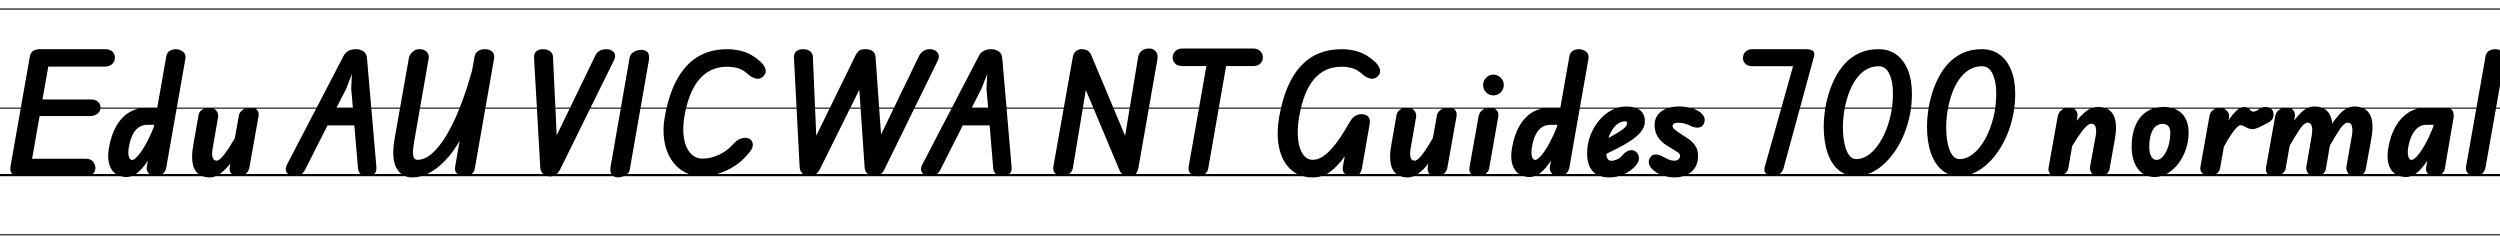 <svg xmlns="http://www.w3.org/2000/svg" xmlns:xlink="http://www.w3.org/1999/xlink" width="438.624" height="41.748"><path fill="black" d="M15.04 30.91L3.12 30.91Q2.35 30.91 2.03 30.41Q1.72 29.92 1.84 29.21L1.84 29.21L5.23 9.96Q5.36 9.24 5.81 8.93Q6.25 8.63 7.06 8.63L7.06 8.63L18.49 8.63Q19.27 8.63 19.72 9.05Q20.16 9.47 20.16 10.12L20.16 10.12Q20.16 10.79 19.67 11.24Q19.18 11.69 18.40 11.69L18.40 11.69L8.47 11.69L7.45 17.45L15.96 17.45Q16.72 17.45 17.18 17.83Q17.64 18.22 17.64 18.89L17.64 18.89Q17.64 19.50 17.12 19.93Q16.61 20.36 15.79 20.36L15.79 20.36L6.95 20.36L5.63 27.85L15.10 27.85Q15.91 27.85 16.33 28.36Q16.74 28.86 16.74 29.47L16.74 29.47Q16.74 30.14 16.27 30.53Q15.79 30.91 15.04 30.91L15.04 30.91ZM15.04 30.91L3.12 30.91Q2.35 30.91 2.03 30.41Q1.72 29.92 1.84 29.21L1.84 29.21L5.23 9.96Q5.36 9.24 5.81 8.93Q6.25 8.63 7.06 8.63L7.06 8.63L18.49 8.63Q19.27 8.63 19.72 9.05Q20.16 9.47 20.16 10.12L20.16 10.12Q20.16 10.79 19.67 11.24Q19.18 11.69 18.40 11.69L18.40 11.69L8.47 11.69L7.45 17.45L15.96 17.45Q16.72 17.45 17.18 17.83Q17.64 18.22 17.64 18.89L17.64 18.89Q17.64 19.50 17.12 19.93Q16.61 20.36 15.79 20.36L15.79 20.36L6.95 20.36L5.63 27.85L15.10 27.85Q15.91 27.85 16.33 28.36Q16.74 28.86 16.74 29.47L16.74 29.47Q16.74 30.14 16.27 30.53Q15.79 30.91 15.04 30.91L15.04 30.91ZM-0.12 41.29L-0.12 41.10L17.81 41.10L17.81 41.29L-0.12 41.29ZM-0.12 30.91L-0.12 30.53L17.81 30.53L17.81 30.91L-0.12 30.91ZM-0.12 19.07L-0.12 18.88L17.81 18.88L17.81 19.07L-0.12 19.07ZM-0.12 1.68L-0.12 1.49L17.81 1.49L17.81 1.68L-0.12 1.68ZM22.25 31.06L22.25 31.06Q20.36 31.06 19.53 29.66Q18.70 28.26 19.13 25.86L19.13 25.86Q19.50 23.72 20.38 22.16Q21.25 20.60 22.61 19.75Q23.98 18.90 25.82 18.90L25.82 18.90L27.59 18.90L29.17 9.92Q29.30 9.20 29.80 8.92Q30.29 8.63 30.85 8.63L30.85 8.63Q31.56 8.63 32.12 9.08Q32.68 9.53 32.52 10.36L32.52 10.36L29.17 29.41Q29.05 30.14 28.49 30.53Q27.92 30.91 27.36 30.91L27.36 30.91Q26.98 30.91 26.57 30.73Q26.16 30.55 25.91 30.17Q25.67 29.80 25.76 29.21L25.76 29.21L25.96 28.18Q25.03 29.60 24.10 30.33Q23.17 31.06 22.25 31.06ZM23.17 28.06L23.17 28.06Q23.45 28.06 23.86 27.68Q24.28 27.31 24.79 26.57Q25.31 25.84 25.87 24.75Q26.44 23.66 27 22.25L27 22.25L27.06 21.90L25.91 21.90Q24.94 21.90 24.27 22.39Q23.60 22.88 23.20 23.77Q22.80 24.66 22.60 25.86L22.60 25.86Q22.44 26.84 22.60 27.45Q22.76 28.06 23.17 28.06ZM22.25 31.06L22.25 31.06Q20.36 31.06 19.53 29.66Q18.70 28.26 19.13 25.86L19.13 25.86Q19.50 23.72 20.38 22.16Q21.25 20.60 22.61 19.75Q23.98 18.90 25.82 18.90L25.82 18.90L27.59 18.90L29.17 9.92Q29.30 9.20 29.80 8.92Q30.29 8.63 30.85 8.63L30.85 8.63Q31.56 8.63 32.12 9.08Q32.68 9.53 32.52 10.36L32.52 10.36L29.17 29.41Q29.05 30.14 28.49 30.53Q27.92 30.91 27.36 30.91L27.36 30.91Q26.98 30.91 26.57 30.73Q26.16 30.55 25.91 30.17Q25.67 29.80 25.76 29.21L25.76 29.21L25.96 28.18Q25.03 29.60 24.10 30.33Q23.17 31.06 22.25 31.06ZM23.17 28.06L23.17 28.06Q23.45 28.06 23.86 27.68Q24.28 27.31 24.79 26.57Q25.31 25.84 25.87 24.75Q26.44 23.66 27 22.25L27 22.25L27.06 21.90L25.91 21.90Q24.94 21.90 24.27 22.39Q23.60 22.88 23.20 23.77Q22.80 24.66 22.60 25.86L22.60 25.86Q22.44 26.84 22.60 27.45Q22.76 28.06 23.17 28.06ZM17.57 41.29L17.57 41.10L32.06 41.10L32.06 41.29L17.57 41.29ZM17.57 30.91L17.57 30.53L32.06 30.53L32.06 30.91L17.57 30.91ZM17.57 19.07L17.57 18.88L32.06 18.88L32.06 19.07L17.57 19.07ZM17.57 1.68L17.57 1.49L32.06 1.49L32.06 1.68L17.57 1.68ZM36.85 31.13L36.85 31.13Q34.90 31.13 34.15 29.71Q33.41 28.28 33.90 25.51L33.90 25.51L34.85 20.09Q34.92 19.69 35.38 19.30Q35.83 18.90 36.76 18.90L36.76 18.90Q37.58 18.90 37.97 19.43Q38.36 19.97 38.26 20.58L38.26 20.58L37.31 26.03Q37.12 27.07 37.30 27.63Q37.49 28.19 38.03 28.19L38.03 28.19Q38.48 28.19 39.29 27.17Q40.09 26.16 41.20 24.24L41.20 24.24L41.93 20.17Q41.99 19.78 42.49 19.34Q43.00 18.90 43.96 18.90L43.96 18.90Q44.84 18.90 45.16 19.34Q45.47 19.79 45.36 20.40L45.36 20.40L43.74 29.47Q43.72 29.66 43.53 30.01Q43.34 30.36 42.93 30.64Q42.52 30.91 41.78 30.91L41.78 30.91Q40.97 30.91 40.58 30.47Q40.19 30.04 40.31 29.27L40.31 29.27L40.42 28.70Q39.49 29.86 38.60 30.49Q37.70 31.13 36.85 31.13ZM36.85 31.13L36.85 31.13Q34.90 31.13 34.15 29.71Q33.41 28.28 33.90 25.51L33.90 25.51L34.85 20.09Q34.92 19.69 35.38 19.30Q35.83 18.90 36.76 18.90L36.76 18.90Q37.58 18.90 37.97 19.43Q38.36 19.97 38.26 20.58L38.26 20.58L37.31 26.03Q37.12 27.07 37.30 27.63Q37.49 28.19 38.03 28.19L38.03 28.19Q38.48 28.19 39.29 27.17Q40.09 26.16 41.20 24.24L41.20 24.24L41.93 20.17Q41.99 19.78 42.49 19.34Q43.00 18.90 43.96 18.90L43.96 18.90Q44.84 18.90 45.16 19.34Q45.47 19.79 45.36 20.40L45.36 20.40L43.74 29.47Q43.72 29.66 43.53 30.01Q43.34 30.36 42.93 30.64Q42.52 30.91 41.78 30.91L41.78 30.91Q40.97 30.91 40.58 30.47Q40.19 30.04 40.31 29.27L40.31 29.27L40.42 28.70Q39.49 29.86 38.60 30.49Q37.70 31.13 36.85 31.13ZM31.82 41.29L31.82 41.10L46.43 41.10L46.43 41.29L31.82 41.29ZM31.82 30.91L31.82 30.53L46.43 30.53L46.43 30.91L31.82 30.91ZM31.82 19.07L31.82 18.88L46.43 18.88L46.43 19.07L31.82 19.07ZM31.82 1.68L31.82 1.49L46.43 1.49L46.43 1.68L31.82 1.68ZM46.19 41.29L46.19 41.10L50.75 41.10L50.75 41.29L46.19 41.29ZM46.19 30.91L46.19 30.53L50.75 30.53L50.75 30.91L46.19 30.91ZM46.19 19.07L46.19 18.88L50.75 18.88L50.75 19.07L46.19 19.07ZM46.19 1.68L46.19 1.49L50.75 1.49L50.75 1.68L46.19 1.68ZM51.64 30.91L51.64 30.91Q51.12 30.91 50.71 30.65Q50.29 30.40 50.17 29.94Q50.04 29.48 50.36 28.86L50.36 28.86L60.30 9.78Q60.54 9.29 61.08 8.96Q61.62 8.63 62.46 8.63L62.46 8.63Q63.26 8.63 63.80 9.03Q64.33 9.43 64.39 10.25L64.39 10.25L66.04 29.33Q66.10 30.13 65.65 30.52Q65.20 30.91 64.48 30.91L64.48 30.91Q63.68 30.91 63.27 30.53Q62.86 30.16 62.81 29.52L62.81 29.52L62.17 22.00L57.47 22.00L53.52 29.80Q53.17 30.42 52.75 30.67Q52.33 30.91 51.64 30.91ZM60.76 15.53L59.04 18.90L61.91 18.90L61.62 15.55L61.74 12.98L60.76 15.53ZM51.64 30.91L51.64 30.91Q51.12 30.91 50.71 30.65Q50.29 30.40 50.17 29.94Q50.04 29.48 50.36 28.86L50.36 28.86L60.30 9.78Q60.54 9.29 61.08 8.96Q61.62 8.63 62.46 8.63L62.46 8.63Q63.26 8.63 63.80 9.03Q64.33 9.43 64.39 10.25L64.39 10.25L66.04 29.33Q66.10 30.13 65.65 30.52Q65.20 30.91 64.48 30.91L64.48 30.91Q63.68 30.91 63.27 30.53Q62.86 30.16 62.81 29.52L62.81 29.52L62.17 22.00L57.47 22.00L53.52 29.80Q53.17 30.42 52.75 30.67Q52.33 30.91 51.64 30.91ZM60.76 15.53L59.04 18.90L61.91 18.90L61.62 15.55L61.74 12.98L60.76 15.53ZM50.51 41.29L50.51 41.10L67.33 41.10L67.33 41.29L50.51 41.29ZM50.51 30.91L50.51 30.53L67.33 30.53L67.33 30.91L50.51 30.91ZM50.51 19.07L50.51 18.88L67.33 18.88L67.33 19.07L50.51 19.07ZM50.51 1.68L50.51 1.49L67.33 1.49L67.33 1.68L50.51 1.68ZM72.34 31.13L72.34 31.13Q70.45 31.13 69.54 29.44Q68.63 27.76 69.25 24.22L69.25 24.22L71.75 10.12Q71.81 9.82 72.05 9.46Q72.30 9.11 72.71 8.86Q73.13 8.60 73.67 8.63L73.67 8.63Q74.44 8.63 74.89 9.11Q75.34 9.59 75.20 10.32L75.20 10.32L72.71 24.56Q72.58 25.33 72.50 25.97Q72.43 26.60 72.47 27.07Q72.50 27.54 72.70 27.79Q72.90 28.04 73.30 28.04L73.30 28.04Q74.51 28.04 75.77 26.95Q77.04 25.86 78.29 23.80Q79.54 21.74 80.69 18.83Q81.85 15.92 82.84 12.29L82.84 12.29L83.26 9.92Q83.36 9.34 83.85 8.98Q84.34 8.63 85.07 8.63L85.07 8.63Q85.94 8.63 86.38 9.09Q86.82 9.55 86.69 10.26L86.69 10.26L83.29 29.65Q83.17 30.30 82.61 30.61Q82.06 30.91 81.47 30.91L81.47 30.91Q80.75 30.91 80.23 30.50Q79.70 30.08 79.86 29.23L79.86 29.23L80.64 24.73Q79.46 26.75 78.10 28.18Q76.73 29.60 75.27 30.37Q73.81 31.13 72.34 31.13ZM72.34 31.13L72.34 31.13Q70.45 31.13 69.54 29.44Q68.63 27.76 69.25 24.22L69.25 24.22L71.75 10.12Q71.81 9.82 72.05 9.46Q72.30 9.11 72.71 8.86Q73.13 8.60 73.67 8.63L73.67 8.63Q74.44 8.63 74.89 9.11Q75.34 9.59 75.20 10.32L75.20 10.32L72.71 24.56Q72.58 25.33 72.50 25.97Q72.43 26.60 72.47 27.07Q72.50 27.54 72.70 27.79Q72.90 28.04 73.30 28.04L73.30 28.04Q74.51 28.04 75.77 26.95Q77.04 25.86 78.29 23.80Q79.54 21.74 80.69 18.83Q81.85 15.92 82.84 12.29L82.84 12.29L83.26 9.92Q83.36 9.34 83.85 8.98Q84.34 8.63 85.07 8.63L85.07 8.63Q85.94 8.63 86.38 9.09Q86.82 9.55 86.69 10.26L86.69 10.26L83.29 29.65Q83.17 30.30 82.61 30.61Q82.06 30.91 81.47 30.91L81.47 30.91Q80.75 30.91 80.23 30.50Q79.70 30.08 79.86 29.23L79.86 29.23L80.64 24.73Q79.46 26.75 78.10 28.18Q76.73 29.60 75.27 30.37Q73.81 31.13 72.34 31.13ZM67.09 41.29L67.09 41.10L86.83 41.10L86.83 41.29L67.09 41.29ZM67.09 30.91L67.09 30.53L86.83 30.53L86.83 30.91L67.09 30.91ZM67.09 19.07L67.09 18.88L86.83 18.88L86.83 19.07L67.09 19.07ZM67.09 1.68L67.09 1.49L86.83 1.49L86.83 1.68L67.09 1.68ZM86.59 41.29L86.59 41.10L91.15 41.10L91.15 41.29L86.59 41.29ZM86.59 30.91L86.59 30.53L91.15 30.53L91.15 30.91L86.59 30.91ZM86.59 19.07L86.59 18.88L91.15 18.88L91.15 19.07L86.59 19.07ZM86.59 1.68L86.59 1.49L91.15 1.49L91.15 1.68L86.59 1.68ZM96.49 30.97L96.49 30.97Q95.76 30.97 95.29 30.50Q94.81 30.04 94.79 29.41L94.79 29.41L93.70 10.18Q93.64 9.42 94.08 9.02Q94.52 8.63 95.26 8.63L95.26 8.63Q96.07 8.63 96.53 9.01Q97.00 9.40 97.02 9.97L97.02 9.97L97.67 23.75L104.46 9.72Q104.70 9.19 105.20 8.91Q105.70 8.63 106.43 8.63L106.43 8.63Q107.26 8.63 107.70 9.19Q108.14 9.76 107.69 10.64L107.69 10.64L98.26 29.76Q97.99 30.24 97.61 30.61Q97.24 30.97 96.49 30.97ZM96.49 30.97L96.49 30.97Q95.76 30.97 95.29 30.50Q94.81 30.04 94.79 29.41L94.79 29.41L93.70 10.18Q93.64 9.42 94.08 9.02Q94.52 8.63 95.26 8.63L95.26 8.63Q96.07 8.63 96.53 9.01Q97.00 9.40 97.02 9.97L97.02 9.97L97.67 23.75L104.46 9.72Q104.70 9.19 105.20 8.91Q105.70 8.63 106.43 8.63L106.43 8.63Q107.26 8.63 107.70 9.19Q108.14 9.76 107.69 10.64L107.69 10.64L98.26 29.76Q97.99 30.24 97.61 30.61Q97.24 30.97 96.49 30.97ZM90.91 41.29L90.91 41.10L105.40 41.10L105.40 41.29L90.91 41.29ZM90.91 30.91L90.91 30.53L105.40 30.53L105.40 30.91L90.91 30.91ZM90.91 19.07L90.91 18.88L105.40 18.88L105.40 19.07L90.91 19.07ZM90.91 1.68L90.91 1.49L105.40 1.49L105.40 1.68L90.91 1.68ZM113.88 10.39L110.54 29.47Q110.50 30.20 109.97 30.61Q109.45 31.01 108.70 31.10L108.70 31.10Q108.06 31.19 107.54 30.88Q107.02 30.56 107.09 29.47L107.09 29.47L110.42 10.39Q110.47 9.65 110.99 9.25Q111.52 8.84 112.27 8.76L112.27 8.76Q112.91 8.68 113.43 8.99Q113.95 9.30 113.88 10.39L113.88 10.39ZM113.88 10.39L110.54 29.47Q110.50 30.20 109.97 30.61Q109.45 31.01 108.70 31.10L108.70 31.10Q108.06 31.19 107.54 30.88Q107.02 30.56 107.09 29.47L107.09 29.47L110.42 10.39Q110.47 9.65 110.99 9.25Q111.52 8.84 112.27 8.76L112.27 8.76Q112.91 8.68 113.43 8.99Q113.95 9.30 113.88 10.39L113.88 10.39ZM105.16 41.29L105.16 41.10L114.01 41.10L114.01 41.29L105.16 41.29ZM105.16 30.91L105.16 30.53L114.01 30.53L114.01 30.91L105.16 30.91ZM105.16 19.07L105.16 18.88L114.01 18.88L114.01 19.07L105.16 19.07ZM105.16 1.68L105.16 1.49L114.01 1.49L114.01 1.68L105.16 1.68ZM123.19 30.91L123.19 30.91Q121.39 30.91 120.01 30.13Q118.62 29.35 117.73 27.94Q116.84 26.52 116.54 24.61Q116.24 22.70 116.64 20.46L116.64 20.46Q117.06 18.11 117.75 16.22Q118.44 14.33 119.40 12.91Q120.36 11.48 121.59 10.53Q122.82 9.58 124.32 9.10Q125.82 8.63 127.58 8.63L127.58 8.63Q129.19 8.63 130.62 9.10Q132.05 9.58 133.42 10.82L133.42 10.82Q134.06 11.40 134.29 12.10Q134.52 12.80 133.94 13.38L133.94 13.38Q133.38 13.94 132.66 13.79Q131.94 13.63 131.30 13.08L131.30 13.08Q130.49 12.31 129.61 12.01Q128.72 11.71 127.56 11.71L127.56 11.71Q126.36 11.71 125.35 12.07Q124.33 12.42 123.49 13.12Q122.65 13.82 121.99 14.88Q121.33 15.94 120.85 17.33Q120.37 18.73 120.07 20.48L120.07 20.48Q119.81 22.07 119.90 23.41Q120.00 24.74 120.43 25.74Q120.85 26.74 121.57 27.28Q122.28 27.83 123.23 27.83L123.23 27.83Q124.70 27.83 126.15 27.15Q127.60 26.47 128.65 25.28L128.65 25.28Q129.26 24.61 129.77 24.40Q130.28 24.18 130.69 24.18L130.69 24.18Q131.36 24.18 131.72 24.53Q132.08 24.89 132.08 25.37L132.08 25.37Q132.08 25.85 131.82 26.27Q131.56 26.69 130.91 27.40L130.91 27.40Q129.42 29.03 127.34 29.97Q125.27 30.91 123.19 30.91ZM123.19 30.91L123.19 30.91Q121.39 30.91 120.01 30.13Q118.62 29.35 117.73 27.94Q116.84 26.52 116.54 24.61Q116.24 22.70 116.64 20.46L116.64 20.46Q117.06 18.11 117.75 16.22Q118.44 14.33 119.40 12.91Q120.36 11.48 121.59 10.53Q122.82 9.58 124.32 9.10Q125.82 8.63 127.58 8.63L127.58 8.63Q129.19 8.63 130.62 9.10Q132.05 9.58 133.42 10.82L133.42 10.82Q134.06 11.40 134.29 12.10Q134.52 12.80 133.94 13.38L133.94 13.38Q133.38 13.94 132.66 13.79Q131.94 13.63 131.30 13.08L131.30 13.08Q130.49 12.31 129.61 12.01Q128.72 11.71 127.56 11.71L127.56 11.71Q126.36 11.71 125.35 12.07Q124.33 12.42 123.49 13.12Q122.65 13.82 121.99 14.88Q121.33 15.94 120.85 17.33Q120.37 18.73 120.07 20.48L120.07 20.48Q119.81 22.07 119.90 23.41Q120.00 24.74 120.43 25.74Q120.85 26.74 121.57 27.28Q122.28 27.83 123.23 27.83L123.23 27.83Q124.70 27.83 126.15 27.15Q127.60 26.47 128.65 25.28L128.65 25.28Q129.26 24.61 129.77 24.40Q130.28 24.18 130.69 24.18L130.69 24.18Q131.36 24.18 131.72 24.53Q132.08 24.89 132.08 25.37L132.08 25.37Q132.08 25.85 131.82 26.27Q131.56 26.69 130.91 27.40L130.91 27.40Q129.42 29.03 127.34 29.97Q125.27 30.91 123.19 30.91ZM113.77 41.29L113.77 41.10L132.43 41.10L132.43 41.29L113.77 41.29ZM113.77 30.91L113.77 30.53L132.43 30.53L132.43 30.91L113.77 30.91ZM113.77 19.07L113.77 18.88L132.43 18.88L132.43 19.07L113.77 19.07ZM113.77 1.68L113.77 1.49L132.43 1.49L132.43 1.68L113.77 1.68ZM132.19 41.29L132.19 41.10L136.75 41.10L136.75 41.29L132.19 41.29ZM132.19 30.91L132.19 30.53L136.75 30.53L136.75 30.91L132.19 30.91ZM132.19 19.07L132.19 18.88L136.75 18.88L136.75 19.07L132.19 19.07ZM132.19 1.68L132.19 1.49L136.75 1.49L136.75 1.68L132.19 1.68ZM142.16 30.91L142.16 30.91Q141.34 30.91 140.86 30.51Q140.38 30.11 140.30 29.41L140.30 29.41L139.30 10.18Q139.24 9.42 139.69 9.02Q140.15 8.63 140.88 8.63L140.88 8.63Q141.71 8.63 142.16 9.01Q142.61 9.40 142.62 9.97L142.62 9.97L143.21 23.81L150.12 9.68Q150.28 9.36 150.60 8.99Q150.92 8.63 151.78 8.63L151.78 8.63Q152.69 8.63 153.13 8.99Q153.58 9.35 153.61 9.97L153.61 9.97L154.58 23.60L161.24 9.82Q161.48 9.36 161.94 8.99Q162.40 8.63 163.20 8.63L163.20 8.63Q163.72 8.63 164.12 8.89Q164.53 9.14 164.68 9.59Q164.82 10.04 164.53 10.64L164.53 10.64L155.18 29.70Q154.92 30.29 154.43 30.60Q153.95 30.91 153.38 30.91L153.38 30.91Q152.68 30.91 152.22 30.50Q151.76 30.10 151.70 29.38L151.70 29.38L150.77 15.74L143.81 29.76Q143.52 30.30 143.09 30.61Q142.66 30.91 142.16 30.91ZM142.16 30.91L142.16 30.91Q141.34 30.91 140.86 30.51Q140.38 30.11 140.30 29.41L140.30 29.41L139.30 10.18Q139.24 9.42 139.69 9.02Q140.15 8.63 140.88 8.63L140.88 8.63Q141.71 8.63 142.16 9.01Q142.61 9.40 142.62 9.97L142.62 9.97L143.21 23.81L150.12 9.68Q150.28 9.36 150.60 8.99Q150.92 8.63 151.78 8.63L151.78 8.63Q152.69 8.63 153.13 8.99Q153.58 9.35 153.61 9.97L153.61 9.97L154.58 23.60L161.24 9.82Q161.48 9.36 161.94 8.99Q162.40 8.63 163.20 8.63L163.20 8.63Q163.72 8.63 164.12 8.89Q164.53 9.14 164.68 9.59Q164.82 10.04 164.53 10.64L164.53 10.64L155.18 29.70Q154.92 30.29 154.43 30.60Q153.95 30.91 153.38 30.91L153.38 30.91Q152.68 30.91 152.22 30.50Q151.76 30.10 151.70 29.38L151.70 29.38L150.77 15.74L143.81 29.76Q143.52 30.30 143.09 30.61Q142.66 30.91 142.16 30.91ZM136.51 41.29L136.51 41.10L162.20 41.10L162.20 41.29L136.51 41.29ZM136.51 30.91L136.51 30.53L162.20 30.53L162.20 30.91L136.51 30.91ZM136.51 19.07L136.51 18.88L162.20 18.88L162.20 19.07L136.51 19.07ZM136.51 1.68L136.51 1.49L162.20 1.49L162.20 1.68L136.51 1.68ZM163.09 30.91L163.09 30.91Q162.58 30.91 162.16 30.65Q161.75 30.40 161.62 29.94Q161.50 29.48 161.82 28.86L161.82 28.86L171.76 9.78Q172.00 9.29 172.54 8.96Q173.08 8.63 173.92 8.63L173.92 8.63Q174.72 8.63 175.25 9.03Q175.79 9.43 175.85 10.25L175.85 10.25L177.49 29.33Q177.55 30.13 177.10 30.52Q176.65 30.91 175.93 30.91L175.93 30.91Q175.14 30.91 174.73 30.53Q174.31 30.16 174.26 29.52L174.26 29.52L173.63 22.00L168.92 22.00L164.98 29.80Q164.63 30.42 164.21 30.67Q163.79 30.91 163.09 30.91ZM172.21 15.53L170.50 18.90L173.36 18.90L173.08 15.55L173.20 12.98L172.21 15.53ZM163.09 30.91L163.09 30.91Q162.58 30.91 162.16 30.65Q161.75 30.40 161.62 29.94Q161.50 29.48 161.82 28.86L161.82 28.86L171.76 9.78Q172.00 9.29 172.54 8.96Q173.08 8.63 173.92 8.63L173.92 8.63Q174.72 8.63 175.25 9.03Q175.79 9.43 175.85 10.25L175.85 10.25L177.49 29.33Q177.55 30.13 177.10 30.52Q176.65 30.91 175.93 30.91L175.93 30.91Q175.14 30.91 174.73 30.53Q174.31 30.16 174.26 29.52L174.26 29.52L173.63 22.00L168.92 22.00L164.98 29.80Q164.63 30.42 164.21 30.67Q163.79 30.91 163.09 30.91ZM172.21 15.53L170.50 18.90L173.36 18.90L173.08 15.55L173.20 12.98L172.21 15.53ZM161.96 41.29L161.96 41.10L178.79 41.10L178.79 41.29L161.96 41.29ZM161.96 30.91L161.96 30.53L178.79 30.53L178.79 30.91L161.96 30.91ZM161.96 19.07L161.96 18.88L178.79 18.88L178.79 19.07L161.96 19.07ZM161.96 1.68L161.96 1.49L178.79 1.49L178.79 1.68L161.96 1.68ZM178.55 41.29L178.55 41.10L183.11 41.10L183.11 41.29L178.55 41.29ZM178.55 30.91L178.55 30.53L183.11 30.53L183.11 30.91L178.55 30.91ZM178.55 19.07L178.55 18.88L183.11 18.88L183.11 19.07L178.55 19.07ZM178.55 1.68L178.55 1.49L183.11 1.49L183.11 1.68L178.55 1.68ZM186.28 30.91L186.28 30.91Q185.54 30.91 185.12 30.43Q184.69 29.95 184.81 29.23L184.81 29.23L188.22 10.03Q188.35 9.32 188.77 8.98Q189.18 8.63 189.83 8.63L189.83 8.63Q190.36 8.63 190.79 8.86Q191.22 9.10 191.45 9.64L191.45 9.64L197.40 23.83L199.68 10.03Q199.81 9.30 200.34 8.90Q200.87 8.51 201.59 8.51L201.59 8.51Q202.43 8.51 202.82 9.07Q203.22 9.62 203.06 10.44L203.06 10.44L199.72 29.52Q199.61 30.06 199.28 30.49Q198.96 30.91 198.10 30.91L198.10 30.91Q197.44 30.91 197.05 30.66Q196.67 30.41 196.45 29.95L196.45 29.95L190.51 15.79L188.24 29.47Q188.14 30.05 187.64 30.48Q187.15 30.91 186.28 30.91ZM186.28 30.91L186.28 30.91Q185.54 30.91 185.12 30.43Q184.69 29.95 184.81 29.23L184.81 29.23L188.22 10.03Q188.35 9.32 188.77 8.98Q189.18 8.63 189.83 8.63L189.83 8.63Q190.36 8.63 190.79 8.86Q191.22 9.10 191.45 9.64L191.45 9.64L197.40 23.83L199.68 10.03Q199.81 9.30 200.34 8.90Q200.87 8.51 201.59 8.51L201.59 8.51Q202.43 8.51 202.82 9.07Q203.22 9.62 203.06 10.44L203.06 10.44L199.72 29.52Q199.61 30.06 199.28 30.49Q198.96 30.91 198.10 30.91L198.10 30.91Q197.44 30.91 197.05 30.66Q196.67 30.41 196.45 29.95L196.45 29.95L190.51 15.79L188.24 29.47Q188.14 30.05 187.64 30.48Q187.15 30.91 186.28 30.91ZM182.87 41.29L182.87 41.10L203.22 41.10L203.22 41.29L182.87 41.29ZM182.87 30.91L182.87 30.53L203.22 30.53L203.22 30.91L182.87 30.91ZM182.87 19.07L182.87 18.88L203.22 18.88L203.22 19.07L182.87 19.07ZM182.87 1.68L182.87 1.49L203.22 1.49L203.22 1.68L182.87 1.68ZM210.13 30.95L210.13 30.95Q209.33 30.95 208.87 30.45Q208.42 29.95 208.55 29.23L208.55 29.23L211.66 11.59L207.46 11.59Q206.63 11.59 206.18 11.15Q205.74 10.70 205.74 10.10L205.74 10.10Q205.74 9.43 206.21 8.97Q206.68 8.51 207.46 8.51L207.46 8.51L219.86 8.51Q220.64 8.51 221.11 8.97Q221.57 9.43 221.57 10.10L221.57 10.10Q221.57 10.70 221.12 11.15Q220.68 11.59 219.86 11.59L219.86 11.59L215.12 11.59L211.98 29.58Q211.87 30.12 211.43 30.53Q210.98 30.95 210.13 30.95ZM210.13 30.95L210.13 30.95Q209.33 30.95 208.87 30.45Q208.42 29.95 208.55 29.23L208.55 29.23L211.66 11.59L207.46 11.59Q206.63 11.59 206.18 11.15Q205.74 10.70 205.74 10.10L205.74 10.10Q205.74 9.43 206.21 8.97Q206.68 8.51 207.46 8.51L207.46 8.51L219.86 8.51Q220.64 8.51 221.11 8.97Q221.57 9.43 221.57 10.10L221.57 10.10Q221.57 10.70 221.12 11.15Q220.68 11.59 219.86 11.59L219.86 11.59L215.12 11.59L211.98 29.58Q211.87 30.12 211.43 30.53Q210.98 30.95 210.13 30.95ZM202.98 41.29L202.98 41.10L217.44 41.10L217.44 41.29L202.98 41.29ZM202.98 30.91L202.98 30.53L217.44 30.53L217.44 30.91L202.98 30.91ZM202.98 19.07L202.98 18.88L217.44 18.88L217.44 19.07L202.98 19.07ZM202.98 1.68L202.98 1.49L217.44 1.49L217.44 1.68L202.98 1.68ZM217.20 41.29L217.20 41.10L221.76 41.10L221.76 41.29L217.20 41.29ZM217.20 30.91L217.20 30.53L221.76 30.53L221.76 30.91L217.20 30.91ZM217.20 19.07L217.20 18.88L221.76 18.88L221.76 19.07L217.20 19.07ZM217.20 1.68L217.20 1.49L221.76 1.49L221.76 1.68L217.20 1.68ZM230.27 31.13L230.27 31.13Q228.60 31.13 227.33 30.38Q226.06 29.63 225.26 28.22Q224.47 26.82 224.24 24.85Q224.02 22.88 224.44 20.46L224.44 20.46Q226.54 8.63 235.38 8.63L235.38 8.63Q236.99 8.63 238.42 9.10Q239.84 9.58 241.21 10.82L241.21 10.82Q241.86 11.40 242.09 12.10Q242.32 12.80 241.74 13.38L241.74 13.38Q241.18 13.94 240.46 13.79Q239.74 13.63 239.10 13.08L239.10 13.08Q238.28 12.31 237.40 12.01Q236.52 11.71 235.36 11.71L235.36 11.71Q229.43 11.71 227.94 20.48L227.94 20.48Q227.65 22.19 227.69 23.57Q227.74 24.96 228.07 25.96Q228.40 26.96 228.97 27.50Q229.55 28.04 230.30 28.04L230.30 28.04Q231.18 28.04 232.03 27.50Q232.87 26.96 233.67 26.05Q234.47 25.14 235.21 24.03Q235.94 22.92 236.59 21.79L236.59 21.79Q237.24 20.59 237.80 20.31Q238.36 20.03 238.87 20.03L238.87 20.03Q239.68 20.03 240.07 20.49Q240.46 20.95 240.31 21.76L240.31 21.76L238.96 29.47Q238.85 30.10 238.52 30.50Q238.20 30.91 237.31 30.91L237.31 30.91Q236.42 30.91 235.94 30.47Q235.45 30.04 235.61 29.23L235.61 29.23L235.94 27.42Q234.76 29.09 233.42 30.11Q232.09 31.13 230.27 31.13ZM230.27 31.13L230.27 31.13Q228.60 31.13 227.33 30.38Q226.06 29.63 225.26 28.22Q224.47 26.82 224.24 24.85Q224.02 22.88 224.44 20.46L224.44 20.46Q226.54 8.63 235.38 8.63L235.38 8.63Q236.99 8.63 238.42 9.10Q239.84 9.58 241.21 10.82L241.21 10.82Q241.86 11.40 242.09 12.10Q242.32 12.80 241.74 13.38L241.74 13.38Q241.18 13.94 240.46 13.79Q239.74 13.63 239.10 13.08L239.10 13.08Q238.28 12.31 237.40 12.01Q236.52 11.71 235.36 11.71L235.36 11.71Q229.43 11.71 227.94 20.48L227.94 20.48Q227.65 22.19 227.69 23.57Q227.74 24.96 228.07 25.96Q228.40 26.96 228.97 27.50Q229.55 28.04 230.30 28.04L230.30 28.04Q231.18 28.04 232.03 27.50Q232.87 26.96 233.67 26.05Q234.47 25.14 235.21 24.03Q235.94 22.92 236.59 21.79L236.59 21.79Q237.24 20.59 237.80 20.31Q238.36 20.03 238.87 20.03L238.87 20.03Q239.68 20.03 240.07 20.49Q240.46 20.95 240.31 21.76L240.31 21.76L238.96 29.47Q238.85 30.10 238.52 30.50Q238.20 30.91 237.31 30.91L237.31 30.91Q236.42 30.91 235.94 30.47Q235.45 30.04 235.61 29.23L235.61 29.23L235.94 27.42Q234.76 29.09 233.42 30.11Q232.09 31.13 230.27 31.13ZM221.52 41.29L221.52 41.10L242.26 41.10L242.26 41.29L221.52 41.29ZM221.52 30.91L221.52 30.53L242.26 30.53L242.26 30.91L221.52 30.91ZM221.52 19.07L221.52 18.88L242.26 18.88L242.26 19.07L221.52 19.07ZM221.52 1.68L221.52 1.49L242.26 1.49L242.26 1.68L221.52 1.68ZM247.04 31.13L247.04 31.13Q245.09 31.13 244.34 29.71Q243.60 28.28 244.09 25.51L244.09 25.51L245.04 20.09Q245.11 19.69 245.57 19.30Q246.02 18.90 246.95 18.90L246.95 18.90Q247.78 18.90 248.17 19.43Q248.56 19.97 248.45 20.58L248.45 20.58L247.50 26.03Q247.31 27.07 247.49 27.63Q247.68 28.19 248.22 28.19L248.22 28.19Q248.68 28.19 249.48 27.17Q250.28 26.16 251.39 24.24L251.39 24.24L252.12 20.17Q252.18 19.78 252.68 19.34Q253.19 18.90 254.15 18.90L254.15 18.90Q255.04 18.90 255.35 19.34Q255.66 19.79 255.55 20.40L255.55 20.40L253.93 29.47Q253.91 29.66 253.72 30.01Q253.54 30.36 253.12 30.64Q252.71 30.91 251.98 30.91L251.98 30.91Q251.16 30.91 250.77 30.47Q250.38 30.04 250.50 29.27L250.50 29.27L250.61 28.70Q249.68 29.86 248.79 30.49Q247.90 31.13 247.04 31.13ZM247.04 31.13L247.04 31.13Q245.09 31.13 244.34 29.71Q243.60 28.28 244.09 25.51L244.09 25.51L245.04 20.09Q245.11 19.69 245.57 19.30Q246.02 18.90 246.95 18.90L246.95 18.90Q247.78 18.90 248.17 19.43Q248.56 19.97 248.45 20.58L248.45 20.58L247.50 26.03Q247.31 27.07 247.49 27.63Q247.68 28.19 248.22 28.19L248.22 28.19Q248.68 28.19 249.48 27.17Q250.28 26.16 251.39 24.24L251.39 24.24L252.12 20.17Q252.18 19.78 252.68 19.34Q253.19 18.90 254.15 18.90L254.15 18.90Q255.04 18.90 255.35 19.34Q255.66 19.79 255.55 20.40L255.55 20.40L253.93 29.47Q253.91 29.66 253.72 30.01Q253.54 30.36 253.12 30.64Q252.71 30.91 251.98 30.91L251.98 30.91Q251.16 30.91 250.77 30.47Q250.38 30.04 250.50 29.27L250.50 29.27L250.61 28.70Q249.68 29.86 248.79 30.49Q247.90 31.13 247.04 31.13ZM242.02 41.29L242.02 41.10L256.62 41.10L256.62 41.29L242.02 41.29ZM242.02 30.91L242.02 30.53L256.62 30.53L256.62 30.91L242.02 30.91ZM242.02 19.07L242.02 18.88L256.62 18.88L256.62 19.07L242.02 19.07ZM242.02 1.68L242.02 1.49L256.62 1.49L256.62 1.68L242.02 1.68ZM259.24 30.91L259.24 30.91Q258.36 30.91 258.04 30.47Q257.72 30.02 257.81 29.41L257.81 29.41L259.43 20.34Q259.46 20.14 259.65 19.79Q259.84 19.45 260.26 19.18Q260.68 18.90 261.40 18.90L261.40 18.90Q262.21 18.90 262.60 19.34Q262.99 19.79 262.86 20.54L262.86 20.54L261.25 29.65Q261.19 30.02 260.69 30.47Q260.18 30.91 259.24 30.91ZM262.00 16.74L262.00 16.74Q261.28 16.74 260.74 16.21Q260.21 15.67 260.21 14.92L260.21 14.92Q260.21 14.18 260.74 13.64Q261.26 13.09 262.00 13.09L262.00 13.09Q262.70 13.09 263.27 13.61Q263.84 14.14 263.84 14.92L263.84 14.92Q263.84 15.67 263.30 16.21Q262.75 16.74 262.00 16.74ZM259.24 30.91L259.24 30.91Q258.36 30.91 258.04 30.47Q257.72 30.02 257.81 29.41L257.81 29.41L259.43 20.34Q259.46 20.14 259.65 19.79Q259.84 19.45 260.26 19.18Q260.68 18.90 261.40 18.90L261.40 18.90Q262.21 18.90 262.60 19.34Q262.99 19.79 262.86 20.54L262.86 20.54L261.25 29.65Q261.19 30.02 260.69 30.47Q260.18 30.91 259.24 30.91ZM262.00 16.74L262.00 16.74Q261.28 16.74 260.74 16.21Q260.21 15.67 260.21 14.92L260.21 14.92Q260.21 14.18 260.74 13.64Q261.26 13.09 262.00 13.09L262.00 13.09Q262.70 13.09 263.27 13.61Q263.84 14.14 263.84 14.92L263.84 14.92Q263.84 15.67 263.30 16.21Q262.75 16.74 262.00 16.74ZM256.38 41.29L256.38 41.10L263.98 41.10L263.98 41.29L256.38 41.29ZM256.38 30.91L256.38 30.53L263.98 30.53L263.98 30.91L256.38 30.91ZM256.38 19.07L256.38 18.88L263.98 18.88L263.98 19.07L256.38 19.07ZM256.38 1.68L256.38 1.49L263.98 1.49L263.98 1.68L256.38 1.68ZM268.42 31.06L268.42 31.06Q266.53 31.06 265.70 29.66Q264.86 28.26 265.30 25.86L265.30 25.86Q265.67 23.72 266.54 22.16Q267.42 20.60 268.78 19.75Q270.14 18.90 271.99 18.90L271.99 18.90L273.76 18.90L275.34 9.92Q275.47 9.20 275.96 8.92Q276.46 8.63 277.02 8.63L277.02 8.63Q277.73 8.63 278.29 9.08Q278.84 9.53 278.69 10.36L278.69 10.36L275.34 29.41Q275.22 30.14 274.66 30.53Q274.09 30.91 273.53 30.91L273.53 30.91Q273.14 30.91 272.74 30.73Q272.33 30.55 272.08 30.17Q271.84 29.80 271.93 29.21L271.93 29.21L272.12 28.18Q271.20 29.60 270.27 30.33Q269.34 31.06 268.42 31.06ZM269.34 28.06L269.34 28.06Q269.62 28.06 270.03 27.68Q270.44 27.31 270.96 26.57Q271.48 25.84 272.04 24.75Q272.60 23.66 273.17 22.25L273.17 22.25L273.23 21.90L272.08 21.90Q271.10 21.90 270.44 22.39Q269.77 22.88 269.37 23.77Q268.97 24.66 268.76 25.86L268.76 25.86Q268.61 26.84 268.77 27.45Q268.93 28.06 269.34 28.06ZM268.42 31.06L268.42 31.06Q266.53 31.06 265.70 29.66Q264.86 28.26 265.30 25.86L265.30 25.86Q265.67 23.72 266.54 22.16Q267.42 20.60 268.78 19.75Q270.14 18.90 271.99 18.90L271.99 18.90L273.76 18.90L275.34 9.92Q275.47 9.20 275.96 8.92Q276.46 8.63 277.02 8.63L277.02 8.63Q277.73 8.63 278.29 9.08Q278.84 9.53 278.69 10.36L278.69 10.36L275.34 29.41Q275.22 30.14 274.66 30.53Q274.09 30.91 273.53 30.91L273.53 30.91Q273.14 30.91 272.74 30.73Q272.33 30.55 272.08 30.17Q271.84 29.80 271.93 29.21L271.93 29.21L272.12 28.18Q271.20 29.60 270.27 30.33Q269.34 31.06 268.42 31.06ZM269.34 28.06L269.34 28.06Q269.62 28.06 270.03 27.68Q270.44 27.31 270.96 26.57Q271.48 25.84 272.04 24.75Q272.60 23.66 273.17 22.25L273.17 22.25L273.23 21.90L272.08 21.90Q271.10 21.90 270.44 22.39Q269.77 22.88 269.37 23.77Q268.97 24.66 268.76 25.86L268.76 25.86Q268.61 26.84 268.77 27.45Q268.93 28.06 269.34 28.06ZM263.74 41.29L263.74 41.10L278.23 41.10L278.23 41.29L263.74 41.29ZM263.74 30.91L263.74 30.53L278.23 30.53L278.23 30.91L263.74 30.91ZM263.74 19.07L263.74 18.88L278.23 18.88L278.23 19.07L263.74 19.07ZM263.74 1.68L263.74 1.49L278.23 1.49L278.23 1.68L263.74 1.68ZM282.37 31.13L282.37 31.13Q280.43 31.13 279.44 30.05Q278.46 28.97 278.46 26.89L278.46 26.89Q278.46 25.26 279.02 23.78Q279.58 22.31 280.54 21.16Q281.50 20.00 282.73 19.34Q283.96 18.68 285.29 18.68L285.29 18.68Q286.94 18.68 287.77 19.35Q288.59 20.02 288.59 21.30L288.59 21.30Q288.59 21.84 288.37 22.36Q288.14 22.87 287.69 23.37Q287.24 23.87 286.57 24.37Q285.90 24.86 285.00 25.37L285.00 25.37Q284.45 25.69 283.62 26.12Q282.79 26.54 281.83 27L281.83 27Q281.84 27.20 281.87 27.37Q281.90 27.53 281.95 27.66L281.95 27.66Q282.05 27.90 282.22 28.06Q282.40 28.21 282.64 28.21L282.64 28.21Q283.19 28.21 283.73 27.96Q284.28 27.71 284.69 27.20L284.69 27.20Q285.23 26.58 285.86 26.40Q286.49 26.22 287.00 26.60L287.00 26.60Q287.26 26.78 287.42 27.14Q287.59 27.50 287.54 27.98Q287.48 28.45 287.03 29.00L287.03 29.00Q286.20 29.99 284.96 30.56Q283.73 31.13 282.37 31.13ZM282.20 24.20L282.20 24.20Q282.54 24.02 282.86 23.84Q283.19 23.65 283.52 23.46L283.52 23.46Q284.18 23.08 284.62 22.75Q285.05 22.43 285.27 22.16Q285.49 21.89 285.49 21.67L285.49 21.67Q285.49 21.52 285.43 21.40Q285.36 21.28 285.20 21.28L285.20 21.28Q284.53 21.28 283.96 21.64Q283.38 22.01 282.94 22.67Q282.49 23.33 282.20 24.20ZM282.37 31.13L282.37 31.13Q280.43 31.13 279.44 30.05Q278.46 28.97 278.46 26.89L278.46 26.89Q278.46 25.26 279.02 23.78Q279.58 22.31 280.54 21.16Q281.50 20.00 282.73 19.34Q283.96 18.68 285.29 18.68L285.29 18.68Q286.94 18.68 287.77 19.35Q288.59 20.02 288.59 21.30L288.59 21.30Q288.59 21.84 288.37 22.36Q288.14 22.87 287.69 23.37Q287.24 23.87 286.57 24.37Q285.90 24.86 285.00 25.37L285.00 25.37Q284.45 25.69 283.62 26.12Q282.79 26.54 281.83 27L281.83 27Q281.84 27.20 281.87 27.37Q281.90 27.53 281.95 27.66L281.95 27.66Q282.05 27.90 282.22 28.06Q282.40 28.21 282.64 28.21L282.64 28.21Q283.19 28.21 283.73 27.96Q284.28 27.71 284.69 27.20L284.69 27.20Q285.23 26.58 285.86 26.40Q286.49 26.22 287.00 26.60L287.00 26.60Q287.26 26.78 287.42 27.14Q287.59 27.50 287.54 27.98Q287.48 28.45 287.03 29.00L287.03 29.00Q286.20 29.99 284.96 30.56Q283.73 31.13 282.37 31.13ZM282.20 24.20L282.20 24.20Q282.54 24.02 282.86 23.84Q283.19 23.65 283.52 23.46L283.52 23.46Q284.18 23.08 284.62 22.75Q285.05 22.43 285.27 22.16Q285.49 21.89 285.49 21.67L285.49 21.67Q285.49 21.52 285.43 21.40Q285.36 21.28 285.20 21.28L285.20 21.28Q284.53 21.28 283.96 21.64Q283.38 22.01 282.94 22.67Q282.49 23.33 282.20 24.20ZM277.99 41.29L277.99 41.10L288.74 41.10L288.74 41.29L277.99 41.29ZM277.99 30.91L277.99 30.53L288.74 30.53L288.74 30.91L277.99 30.91ZM277.99 19.07L277.99 18.88L288.74 18.88L288.74 19.07L277.99 19.07ZM277.99 1.68L277.99 1.49L288.74 1.49L288.74 1.68L277.99 1.68ZM293.74 31.13L293.74 31.13Q293.04 31.13 292.18 30.92Q291.32 30.71 290.68 30.30L290.68 30.30Q289.68 29.66 289.39 28.97Q289.10 28.27 289.49 27.67L289.49 27.67Q289.84 27.06 290.55 27.11Q291.26 27.16 291.83 27.53L291.83 27.53Q292.04 27.65 292.61 27.92Q293.18 28.19 293.76 28.19L293.76 28.19Q294.29 28.19 294.52 27.92Q294.76 27.66 294.76 27.40L294.76 27.40Q294.76 27.19 294.70 27.07Q294.64 26.94 294.43 26.78L294.43 26.78Q294.10 26.54 293.59 26.23Q293.09 25.91 292.52 25.57L292.52 25.57Q291.43 24.92 290.87 24.02Q290.30 23.11 290.30 21.98L290.30 21.98Q290.30 20.42 291.47 19.55Q292.63 18.68 294.66 18.68L294.66 18.68Q295.36 18.68 296.14 18.82Q296.92 18.95 297.58 19.26L297.58 19.26Q298.54 19.72 298.91 20.38Q299.29 21.04 298.88 21.82L298.88 21.82Q298.57 22.38 297.89 22.39Q297.22 22.40 296.56 22.06L296.56 22.06Q296.15 21.84 295.57 21.68Q294.98 21.53 294.37 21.53L294.37 21.53Q293.94 21.53 293.69 21.68Q293.45 21.84 293.45 22.08L293.45 22.08Q293.45 22.38 293.79 22.69Q294.13 23.00 294.90 23.50L294.90 23.50Q295.42 23.83 295.98 24.20Q296.54 24.56 296.83 24.85L296.83 24.85Q297.30 25.30 297.61 25.85Q297.92 26.41 297.92 27.47L297.92 27.47Q297.92 28.56 297.41 29.39Q296.90 30.22 295.96 30.67Q295.02 31.13 293.74 31.13ZM293.74 31.13L293.74 31.13Q293.04 31.13 292.18 30.92Q291.32 30.71 290.68 30.30L290.68 30.30Q289.68 29.66 289.39 28.97Q289.10 28.27 289.49 27.67L289.49 27.67Q289.84 27.06 290.55 27.11Q291.26 27.16 291.83 27.53L291.83 27.53Q292.04 27.65 292.61 27.92Q293.18 28.19 293.76 28.19L293.76 28.19Q294.29 28.19 294.52 27.92Q294.76 27.66 294.76 27.40L294.76 27.40Q294.76 27.19 294.70 27.07Q294.64 26.94 294.43 26.78L294.43 26.78Q294.10 26.54 293.59 26.23Q293.09 25.91 292.52 25.57L292.52 25.57Q291.43 24.92 290.87 24.02Q290.30 23.11 290.30 21.98L290.30 21.98Q290.30 20.42 291.47 19.55Q292.63 18.68 294.66 18.68L294.66 18.68Q295.36 18.68 296.14 18.82Q296.92 18.95 297.58 19.26L297.58 19.26Q298.54 19.72 298.91 20.38Q299.29 21.04 298.88 21.82L298.88 21.82Q298.57 22.38 297.89 22.39Q297.22 22.40 296.56 22.06L296.56 22.06Q296.15 21.84 295.57 21.68Q294.98 21.53 294.37 21.53L294.37 21.53Q293.94 21.53 293.69 21.68Q293.45 21.84 293.45 22.08L293.45 22.08Q293.45 22.38 293.79 22.69Q294.13 23.00 294.90 23.50L294.90 23.50Q295.42 23.83 295.98 24.20Q296.54 24.56 296.83 24.85L296.83 24.85Q297.30 25.30 297.61 25.85Q297.92 26.41 297.92 27.47L297.92 27.47Q297.92 28.56 297.41 29.39Q296.90 30.22 295.96 30.67Q295.02 31.13 293.74 31.13ZM288.50 41.29L288.50 41.10L299.68 41.10L299.68 41.29L288.50 41.29ZM288.50 30.91L288.50 30.53L299.68 30.53L299.68 30.91L288.50 30.91ZM288.50 19.07L288.50 18.88L299.68 18.88L299.68 19.07L288.50 19.07ZM288.50 1.68L288.50 1.49L299.68 1.49L299.68 1.68L288.50 1.68ZM299.44 41.29L299.44 41.10L304.00 41.10L304.00 41.29L299.44 41.29ZM299.44 30.91L299.44 30.53L304.00 30.53L304.00 30.91L299.44 30.91ZM299.44 19.07L299.44 18.88L304.00 18.88L304.00 19.07L299.44 19.07ZM299.44 1.68L299.44 1.49L304.00 1.49L304.00 1.68L299.44 1.68ZM311.11 30.91L311.11 30.91Q310.38 30.91 309.89 30.48Q309.41 30.05 309.62 29.32L309.62 29.32L314.59 11.62L307.48 11.62Q306.67 11.62 306.23 11.20Q305.80 10.79 305.80 10.16L305.80 10.16Q305.80 9.53 306.23 9.08Q306.67 8.63 307.48 8.63L307.48 8.63L316.68 8.63Q317.82 8.63 318.13 8.96Q318.44 9.30 318.24 10.01L318.24 10.01L312.94 29.45Q312.74 30.17 312.23 30.54Q311.72 30.91 311.11 30.91ZM311.11 30.91L311.11 30.91Q310.38 30.91 309.89 30.48Q309.41 30.05 309.62 29.32L309.62 29.32L314.59 11.62L307.48 11.62Q306.67 11.62 306.23 11.20Q305.80 10.79 305.80 10.16L305.80 10.16Q305.80 9.53 306.23 9.08Q306.67 8.63 307.48 8.63L307.48 8.63L316.68 8.63Q317.82 8.63 318.13 8.96Q318.44 9.30 318.24 10.01L318.24 10.01L312.94 29.45Q312.74 30.17 312.23 30.54Q311.72 30.91 311.11 30.91ZM303.76 41.29L303.76 41.10L318.44 41.10L318.44 41.29L303.76 41.29ZM303.76 30.91L303.76 30.53L318.44 30.53L318.44 30.91L303.76 30.91ZM303.76 19.07L303.76 18.88L318.44 18.88L318.44 19.07L303.76 19.07ZM303.76 1.68L303.76 1.49L318.44 1.49L318.44 1.68L303.76 1.68ZM325.67 30.91L325.67 30.91Q323.89 30.91 322.61 29.86Q321.34 28.80 320.65 26.83Q319.97 24.86 319.97 22.14L319.97 22.14Q319.97 20.99 320.16 19.55Q320.35 18.11 320.80 16.59Q321.24 15.07 321.97 13.65Q322.69 12.23 323.75 11.09Q324.82 9.96 326.27 9.29Q327.72 8.63 329.59 8.63L329.59 8.63Q331.42 8.63 332.72 9.58Q334.03 10.54 334.74 12.30Q335.45 14.06 335.45 16.48L335.45 16.48Q335.45 18.74 334.93 20.87Q334.42 22.99 333.49 24.81Q332.57 26.63 331.33 27.99Q330.10 29.35 328.66 30.13Q327.22 30.90 325.67 30.91ZM325.67 27.91L325.67 27.91Q326.96 27.91 328.13 26.95Q329.30 25.99 330.20 24.35Q331.09 22.72 331.61 20.65Q332.12 18.59 332.12 16.37L332.12 16.37Q332.12 14.29 331.48 12.95Q330.83 11.62 329.64 11.62L329.64 11.62Q328.32 11.62 327.29 12.28Q326.26 12.95 325.51 14.08Q324.77 15.20 324.29 16.60Q323.81 18 323.57 19.48Q323.34 20.95 323.34 22.31L323.34 22.31Q323.34 23.93 323.61 25.19Q323.88 26.46 324.40 27.19Q324.92 27.91 325.67 27.91ZM325.67 30.91L325.67 30.91Q323.89 30.91 322.61 29.86Q321.34 28.80 320.65 26.83Q319.97 24.86 319.97 22.14L319.97 22.14Q319.97 20.99 320.16 19.55Q320.35 18.11 320.80 16.59Q321.24 15.07 321.97 13.65Q322.69 12.23 323.75 11.09Q324.82 9.96 326.27 9.29Q327.72 8.63 329.59 8.63L329.59 8.63Q331.42 8.63 332.72 9.58Q334.03 10.54 334.74 12.30Q335.45 14.06 335.45 16.48L335.45 16.48Q335.45 18.74 334.93 20.87Q334.42 22.99 333.49 24.81Q332.57 26.63 331.33 27.99Q330.10 29.35 328.66 30.13Q327.22 30.90 325.67 30.91ZM325.67 27.91L325.67 27.91Q326.96 27.91 328.13 26.95Q329.30 25.99 330.20 24.35Q331.09 22.72 331.61 20.65Q332.12 18.59 332.12 16.37L332.12 16.37Q332.12 14.29 331.48 12.95Q330.83 11.62 329.64 11.62L329.64 11.62Q328.32 11.62 327.29 12.28Q326.26 12.95 325.51 14.08Q324.77 15.20 324.29 16.60Q323.81 18 323.57 19.48Q323.34 20.95 323.34 22.31L323.34 22.31Q323.34 23.93 323.61 25.19Q323.88 26.46 324.40 27.19Q324.92 27.91 325.67 27.91ZM317.57 41.29L317.57 41.10L335.93 41.10L335.93 41.29L317.57 41.29ZM317.57 30.91L317.57 30.53L335.93 30.53L335.93 30.91L317.57 30.91ZM317.57 19.07L317.57 18.88L335.93 18.88L335.93 19.07L317.57 19.07ZM317.57 1.68L317.57 1.49L335.93 1.49L335.93 1.68L317.57 1.68ZM343.79 30.91L343.79 30.91Q342.01 30.91 340.73 29.86Q339.46 28.80 338.77 26.83Q338.09 24.86 338.09 22.14L338.09 22.14Q338.09 20.99 338.28 19.55Q338.47 18.11 338.92 16.59Q339.36 15.07 340.09 13.65Q340.81 12.23 341.87 11.09Q342.94 9.96 344.39 9.29Q345.84 8.63 347.71 8.63L347.71 8.63Q349.54 8.63 350.84 9.58Q352.15 10.54 352.86 12.30Q353.57 14.06 353.57 16.48L353.57 16.48Q353.57 18.74 353.05 20.87Q352.54 22.99 351.61 24.81Q350.69 26.63 349.45 27.99Q348.22 29.35 346.78 30.13Q345.34 30.90 343.79 30.91ZM343.79 27.91L343.79 27.91Q345.08 27.91 346.25 26.95Q347.42 25.99 348.32 24.35Q349.21 22.72 349.73 20.65Q350.24 18.59 350.24 16.37L350.24 16.37Q350.24 14.29 349.60 12.95Q348.95 11.62 347.76 11.62L347.76 11.62Q346.44 11.62 345.41 12.28Q344.38 12.95 343.63 14.08Q342.89 15.20 342.41 16.60Q341.93 18 341.69 19.48Q341.46 20.95 341.46 22.31L341.46 22.31Q341.46 23.93 341.73 25.19Q342.00 26.46 342.52 27.19Q343.04 27.91 343.79 27.91ZM343.79 30.91L343.79 30.91Q342.01 30.91 340.73 29.86Q339.46 28.80 338.77 26.83Q338.09 24.86 338.09 22.14L338.09 22.14Q338.09 20.99 338.28 19.55Q338.47 18.11 338.92 16.59Q339.36 15.07 340.09 13.65Q340.81 12.23 341.87 11.09Q342.94 9.96 344.39 9.29Q345.84 8.63 347.71 8.63L347.71 8.63Q349.54 8.63 350.84 9.58Q352.15 10.54 352.86 12.30Q353.57 14.06 353.57 16.48L353.57 16.48Q353.57 18.74 353.05 20.87Q352.54 22.99 351.61 24.81Q350.69 26.63 349.45 27.99Q348.22 29.35 346.78 30.13Q345.34 30.90 343.79 30.91ZM343.79 27.91L343.79 27.91Q345.08 27.91 346.25 26.95Q347.42 25.99 348.32 24.35Q349.21 22.72 349.73 20.65Q350.24 18.59 350.24 16.37L350.24 16.37Q350.24 14.29 349.60 12.95Q348.95 11.62 347.76 11.62L347.76 11.62Q346.44 11.62 345.41 12.28Q344.38 12.95 343.63 14.08Q342.89 15.20 342.41 16.60Q341.93 18 341.69 19.48Q341.46 20.95 341.46 22.31L341.46 22.31Q341.46 23.93 341.73 25.19Q342.00 26.46 342.52 27.19Q343.04 27.91 343.79 27.91ZM335.69 41.29L335.69 41.10L354.05 41.10L354.05 41.29L335.69 41.29ZM335.69 30.91L335.69 30.53L354.05 30.53L354.05 30.91L335.69 30.91ZM335.69 19.07L335.69 18.88L354.05 18.88L354.05 19.07L335.69 19.07ZM335.69 1.68L335.69 1.49L354.05 1.49L354.05 1.68L335.69 1.68ZM353.81 41.29L353.81 41.10L358.37 41.10L358.37 41.29L353.81 41.29ZM353.81 30.91L353.81 30.53L358.37 30.53L358.37 30.91L353.81 30.91ZM353.81 19.07L353.81 18.88L358.37 18.88L358.37 19.07L353.81 19.07ZM353.81 1.68L353.81 1.49L358.37 1.49L358.37 1.68L353.81 1.68ZM360.84 30.91L360.84 30.91Q359.98 30.91 359.65 30.47Q359.32 30.02 359.42 29.41L359.42 29.41L361.04 20.34Q361.09 20.14 361.27 19.79Q361.45 19.45 361.87 19.18Q362.28 18.90 363.00 18.90L363.00 18.90Q363.83 18.90 364.21 19.34Q364.60 19.79 364.46 20.54L364.46 20.54L364.36 21.18Q365.22 20.11 366.14 19.43Q367.06 18.76 368.11 18.76L368.11 18.76Q369.41 18.76 370.17 19.39Q370.93 20.03 371.16 21.28Q371.39 22.54 371.05 24.42L371.05 24.42L370.10 29.76Q370.04 30.12 369.59 30.52Q369.14 30.91 368.22 30.91L368.22 30.91Q367.38 30.91 366.98 30.38Q366.59 29.84 366.70 29.23L366.70 29.23L367.68 23.89Q367.81 23.17 367.76 22.69Q367.70 22.20 367.50 21.95Q367.30 21.70 366.96 21.70L366.96 21.70Q366.34 21.70 365.48 22.78Q364.63 23.87 363.56 25.63L363.56 25.63L362.86 29.65Q362.80 30.02 362.29 30.47Q361.79 30.91 360.84 30.91ZM360.84 30.91L360.84 30.91Q359.98 30.91 359.65 30.47Q359.32 30.02 359.42 29.41L359.42 29.41L361.04 20.34Q361.09 20.14 361.27 19.79Q361.45 19.45 361.87 19.18Q362.28 18.90 363.00 18.90L363.00 18.90Q363.83 18.90 364.21 19.34Q364.60 19.79 364.46 20.54L364.46 20.54L364.36 21.18Q365.22 20.11 366.14 19.43Q367.06 18.76 368.11 18.76L368.11 18.76Q369.41 18.76 370.17 19.39Q370.93 20.03 371.16 21.28Q371.39 22.54 371.05 24.42L371.05 24.42L370.10 29.76Q370.04 30.12 369.59 30.52Q369.14 30.91 368.22 30.91L368.22 30.91Q367.38 30.91 366.98 30.38Q366.59 29.84 366.70 29.23L366.70 29.23L367.68 23.89Q367.81 23.17 367.76 22.69Q367.70 22.20 367.50 21.95Q367.30 21.70 366.96 21.70L366.96 21.70Q366.34 21.70 365.48 22.78Q364.63 23.87 363.56 25.63L363.56 25.63L362.86 29.65Q362.80 30.02 362.29 30.47Q361.79 30.91 360.84 30.91ZM358.13 41.29L358.13 41.10L372.71 41.10L372.71 41.29L358.13 41.29ZM358.13 30.91L358.13 30.53L372.71 30.53L372.71 30.91L358.13 30.91ZM358.13 19.07L358.13 18.88L372.71 18.88L372.71 19.07L358.13 19.07ZM358.13 1.68L358.13 1.49L372.71 1.49L372.71 1.68L358.13 1.68ZM378.05 31.06L378.05 31.06Q376.16 31.06 375.08 29.60Q374.00 28.15 374.00 25.68L374.00 25.68Q374.00 23.52 374.69 21.97Q375.37 20.41 376.64 19.58Q377.90 18.76 379.63 18.76L379.63 18.76Q381.67 18.76 382.83 19.94Q383.99 21.12 383.99 23.29L383.99 23.29Q383.99 24.83 383.50 26.23Q383.02 27.62 382.18 28.71Q381.35 29.80 380.28 30.43Q379.21 31.06 378.05 31.06ZM378.35 28.06L378.35 28.06Q379.00 28.06 379.55 27.38Q380.10 26.71 380.44 25.62Q380.78 24.53 380.78 23.27L380.78 23.27Q380.78 22.49 380.41 22.11Q380.03 21.73 379.39 21.73L379.39 21.73Q378.70 21.73 378.17 22.21Q377.65 22.68 377.37 23.59Q377.09 24.49 377.09 25.78L377.09 25.78Q377.09 26.83 377.43 27.44Q377.77 28.06 378.35 28.06ZM378.05 31.06L378.05 31.06Q376.16 31.06 375.08 29.60Q374.00 28.15 374.00 25.68L374.00 25.68Q374.00 23.52 374.69 21.97Q375.37 20.41 376.64 19.58Q377.90 18.76 379.63 18.76L379.63 18.76Q381.67 18.76 382.83 19.94Q383.99 21.12 383.99 23.29L383.99 23.29Q383.99 24.83 383.50 26.23Q383.02 27.62 382.18 28.71Q381.35 29.80 380.28 30.43Q379.21 31.06 378.05 31.06ZM378.35 28.06L378.35 28.06Q379.00 28.06 379.55 27.38Q380.10 26.71 380.44 25.62Q380.78 24.53 380.78 23.27L380.78 23.27Q380.78 22.49 380.41 22.11Q380.03 21.73 379.39 21.73L379.39 21.73Q378.70 21.73 378.17 22.21Q377.65 22.68 377.37 23.59Q377.09 24.49 377.09 25.78L377.09 25.78Q377.09 26.83 377.43 27.44Q377.77 28.06 378.35 28.06ZM372.47 41.29L372.47 41.10L385.01 41.10L385.01 41.29L372.47 41.29ZM372.47 30.91L372.47 30.53L385.01 30.53L385.01 30.91L372.47 30.91ZM372.47 19.07L372.47 18.88L385.01 18.88L385.01 19.07L372.47 19.07ZM372.47 1.68L372.47 1.49L385.01 1.49L385.01 1.68L372.47 1.68ZM387.66 30.91L387.66 30.91Q387.00 30.91 386.47 30.47Q385.94 30.04 386.06 29.27L386.06 29.27L387.66 20.32Q387.79 19.62 388.35 19.26Q388.91 18.90 389.47 18.90L389.47 18.90Q390.14 18.90 390.68 19.40Q391.21 19.90 391.07 20.72L391.07 20.72L390.98 21.13Q391.67 20.10 392.37 19.43Q393.07 18.76 393.66 18.76L393.66 18.76Q394.22 18.76 394.46 18.96Q394.70 19.16 394.87 19.37Q395.03 19.58 395.34 19.58L395.34 19.58Q395.69 19.58 396.04 19.36Q396.40 19.13 396.58 19.01L396.58 19.01Q396.92 18.78 397.47 18.77Q398.02 18.76 398.45 19.07Q398.89 19.38 398.89 20.11L398.89 20.11Q398.89 20.63 398.65 20.95Q398.40 21.26 398.06 21.46Q397.72 21.65 397.44 21.79L397.44 21.79Q396.97 22.04 396.32 22.35Q395.66 22.66 395.24 22.66L395.24 22.66Q394.76 22.66 394.37 22.48Q393.98 22.31 393.67 22.13Q393.35 21.96 393.06 21.96L393.06 21.96Q392.87 21.96 392.47 22.33Q392.08 22.70 391.50 23.54Q390.92 24.37 390.18 25.75L390.18 25.75L389.51 29.51Q389.38 30.19 388.81 30.55Q388.24 30.91 387.66 30.91ZM387.66 30.91L387.66 30.91Q387.00 30.91 386.47 30.47Q385.94 30.04 386.06 29.27L386.06 29.27L387.66 20.32Q387.79 19.62 388.35 19.26Q388.91 18.90 389.47 18.90L389.47 18.90Q390.14 18.90 390.68 19.40Q391.21 19.90 391.07 20.72L391.07 20.72L390.98 21.13Q391.67 20.10 392.37 19.43Q393.07 18.76 393.66 18.76L393.66 18.76Q394.22 18.76 394.46 18.96Q394.70 19.16 394.87 19.37Q395.03 19.58 395.34 19.58L395.34 19.58Q395.69 19.58 396.04 19.36Q396.40 19.13 396.58 19.01L396.58 19.01Q396.92 18.78 397.47 18.77Q398.02 18.76 398.45 19.07Q398.89 19.38 398.89 20.11L398.89 20.11Q398.89 20.63 398.65 20.95Q398.40 21.26 398.06 21.46Q397.72 21.65 397.44 21.79L397.44 21.79Q396.97 22.04 396.32 22.35Q395.66 22.66 395.24 22.66L395.24 22.66Q394.76 22.66 394.37 22.48Q393.98 22.31 393.67 22.13Q393.35 21.96 393.06 21.96L393.06 21.96Q392.87 21.96 392.47 22.33Q392.08 22.70 391.50 23.54Q390.92 24.37 390.18 25.75L390.18 25.75L389.51 29.51Q389.38 30.19 388.81 30.55Q388.24 30.91 387.66 30.91ZM384.77 41.29L384.77 41.10L396.52 41.10L396.52 41.29L384.77 41.29ZM384.77 30.91L384.77 30.53L396.52 30.53L396.52 30.91L384.77 30.91ZM384.77 19.07L384.77 18.88L396.52 18.88L396.52 19.07L384.77 19.07ZM384.77 1.68L384.77 1.49L396.52 1.49L396.52 1.68L384.77 1.68ZM398.99 30.91L398.99 30.91Q398.12 30.91 397.79 30.47Q397.46 30.02 397.57 29.41L397.57 29.41L399.19 20.34Q399.23 20.14 399.41 19.79Q399.60 19.45 400.01 19.18Q400.43 18.90 401.15 18.90L401.15 18.90Q401.98 18.90 402.36 19.34Q402.74 19.79 402.61 20.54L402.61 20.54L402.52 21.13Q403.08 20.40 403.63 19.85Q404.17 19.30 404.77 18.99Q405.36 18.68 406.06 18.68L406.06 18.68Q407.00 18.68 407.66 19.02Q408.32 19.36 408.71 20.02Q409.09 20.68 409.18 21.66L409.18 21.66Q409.81 20.77 410.41 20.10Q411.01 19.43 411.66 19.06Q412.31 18.68 413.08 18.68L413.08 18.68Q414.40 18.68 415.17 19.31Q415.94 19.93 416.17 21.17Q416.39 22.42 416.05 24.30L416.05 24.30L415.06 29.76Q415.00 30.12 414.56 30.52Q414.12 30.91 413.18 30.91L413.18 30.91Q412.37 30.91 411.97 30.38Q411.58 29.84 411.68 29.23L411.68 29.23L412.64 23.78Q412.78 23.06 412.72 22.55Q412.67 22.04 412.47 21.78Q412.27 21.52 411.92 21.52L411.92 21.52Q411.30 21.52 410.55 22.63Q409.80 23.74 408.78 25.55L408.78 25.55L408.05 29.76Q407.98 30.12 407.53 30.52Q407.08 30.91 406.15 30.91L406.15 30.91Q405.32 30.91 404.93 30.38Q404.54 29.84 404.65 29.23L404.65 29.23L405.59 23.78Q405.72 23.06 405.67 22.55Q405.62 22.04 405.42 21.78Q405.22 21.52 404.87 21.52L404.87 21.52Q404.28 21.52 403.52 22.63Q402.76 23.75 401.72 25.57L401.72 25.57L401.00 29.65Q400.94 30.02 400.44 30.47Q399.94 30.91 398.99 30.91ZM398.99 30.91L398.99 30.91Q398.12 30.91 397.79 30.47Q397.46 30.02 397.57 29.41L397.57 29.41L399.19 20.34Q399.23 20.14 399.41 19.79Q399.60 19.45 400.01 19.18Q400.43 18.90 401.15 18.90L401.15 18.90Q401.98 18.90 402.36 19.34Q402.74 19.79 402.61 20.54L402.61 20.54L402.52 21.13Q403.08 20.40 403.63 19.85Q404.17 19.30 404.77 18.99Q405.36 18.68 406.06 18.68L406.06 18.68Q407.00 18.68 407.66 19.02Q408.32 19.36 408.71 20.02Q409.09 20.68 409.18 21.66L409.18 21.66Q409.81 20.77 410.41 20.10Q411.01 19.43 411.66 19.06Q412.31 18.68 413.08 18.68L413.08 18.68Q414.40 18.68 415.17 19.31Q415.94 19.93 416.17 21.17Q416.39 22.42 416.05 24.30L416.05 24.30L415.06 29.76Q415.00 30.12 414.56 30.52Q414.12 30.91 413.18 30.91L413.18 30.91Q412.37 30.91 411.97 30.38Q411.58 29.84 411.68 29.23L411.68 29.23L412.64 23.78Q412.78 23.06 412.72 22.55Q412.67 22.04 412.47 21.78Q412.27 21.52 411.92 21.52L411.92 21.52Q411.30 21.52 410.55 22.63Q409.80 23.74 408.78 25.55L408.78 25.55L408.05 29.76Q407.98 30.12 407.53 30.52Q407.08 30.91 406.15 30.91L406.15 30.91Q405.32 30.91 404.93 30.38Q404.54 29.84 404.65 29.23L404.65 29.23L405.59 23.78Q405.72 23.06 405.67 22.55Q405.62 22.04 405.42 21.78Q405.22 21.52 404.87 21.52L404.87 21.52Q404.28 21.52 403.52 22.63Q402.76 23.75 401.72 25.57L401.72 25.57L401.00 29.65Q400.94 30.02 400.44 30.47Q399.94 30.91 398.99 30.91ZM396.28 41.29L396.28 41.10L417.72 41.10L417.72 41.29L396.28 41.29ZM396.28 30.91L396.28 30.53L417.72 30.53L417.72 30.91L396.28 30.91ZM396.28 19.07L396.28 18.88L417.72 18.88L417.72 19.07L396.28 19.07ZM396.28 1.68L396.28 1.49L417.72 1.49L417.72 1.68L396.28 1.68ZM422.16 31.06L422.16 31.06Q420.91 31.06 420.11 30.43Q419.32 29.80 419.03 28.63Q418.75 27.46 419.04 25.86L419.04 25.86Q419.42 23.72 420.32 22.16Q421.22 20.60 422.56 19.75Q423.90 18.90 425.57 18.90L425.57 18.90L429.16 18.90Q429.98 18.90 430.30 19.42Q430.61 19.94 430.45 20.81L430.45 20.81L428.93 29.65Q428.86 30.02 428.47 30.47Q428.09 30.91 427.15 30.91L427.15 30.91Q426.34 30.91 425.95 30.46Q425.56 30 425.66 29.41L425.66 29.41L425.88 28.18Q425.27 29.12 424.64 29.77Q424.02 30.41 423.40 30.73Q422.78 31.06 422.16 31.06ZM423.10 28.06L423.10 28.06Q423.46 28.06 424.07 27.40Q424.68 26.74 425.42 25.44Q426.17 24.14 426.91 22.25L426.91 22.25L426.98 21.90L425.66 21.90Q424.86 21.90 424.22 22.39Q423.59 22.88 423.16 23.77Q422.72 24.66 422.52 25.86L422.52 25.86Q422.36 26.84 422.53 27.45Q422.69 28.06 423.10 28.06ZM422.16 31.06L422.16 31.06Q420.91 31.06 420.11 30.43Q419.32 29.80 419.03 28.63Q418.75 27.46 419.04 25.86L419.04 25.86Q419.42 23.72 420.32 22.16Q421.22 20.60 422.56 19.75Q423.90 18.90 425.57 18.90L425.57 18.90L429.16 18.90Q429.98 18.90 430.30 19.42Q430.61 19.94 430.45 20.81L430.45 20.81L428.93 29.65Q428.86 30.02 428.47 30.47Q428.09 30.91 427.15 30.91L427.15 30.91Q426.34 30.91 425.95 30.46Q425.56 30 425.66 29.41L425.66 29.41L425.88 28.18Q425.27 29.12 424.64 29.77Q424.02 30.41 423.40 30.73Q422.78 31.06 422.16 31.06ZM423.10 28.06L423.10 28.06Q423.46 28.06 424.07 27.40Q424.68 26.74 425.42 25.44Q426.17 24.14 426.91 22.25L426.91 22.25L426.98 21.90L425.66 21.90Q424.86 21.90 424.22 22.39Q423.59 22.88 423.16 23.77Q422.72 24.66 422.52 25.86L422.52 25.86Q422.36 26.84 422.53 27.45Q422.69 28.06 423.10 28.06ZM417.48 41.29L417.48 41.10L431.62 41.10L431.62 41.29L417.48 41.29ZM417.48 30.91L417.48 30.53L431.62 30.53L431.62 30.91L417.48 30.91ZM417.48 19.07L417.48 18.88L431.62 18.88L431.62 19.07L417.48 19.07ZM417.48 1.68L417.48 1.49L431.62 1.49L431.62 1.68L417.48 1.68ZM434.27 30.91L434.27 30.91Q433.88 30.91 433.48 30.73Q433.07 30.55 432.82 30.17Q432.58 29.80 432.67 29.21L432.67 29.21L436.08 9.92Q436.21 9.20 436.70 8.92Q437.20 8.63 437.76 8.63L437.76 8.63Q438.49 8.63 439.05 9.08Q439.61 9.53 439.44 10.36L439.44 10.36L436.08 29.41Q435.95 30.14 435.39 30.53Q434.83 30.91 434.27 30.91ZM434.27 30.91L434.27 30.91Q433.88 30.91 433.48 30.73Q433.07 30.55 432.82 30.17Q432.58 29.80 432.67 29.21L432.67 29.21L436.08 9.92Q436.21 9.20 436.70 8.92Q437.20 8.63 437.76 8.63L437.76 8.63Q438.49 8.63 439.05 9.08Q439.61 9.53 439.44 10.36L439.44 10.36L436.08 29.41Q435.95 30.14 435.39 30.53Q434.83 30.91 434.27 30.91ZM431.38 41.29L431.38 41.10L438.74 41.10L438.74 41.29L431.38 41.29ZM431.38 30.91L431.38 30.53L438.74 30.53L438.74 30.91L431.38 30.91ZM431.38 19.07L431.38 18.88L438.74 18.88L438.74 19.07L431.38 19.07ZM431.38 1.68L431.38 1.49L438.74 1.49L438.74 1.68L431.38 1.68Z"/></svg>